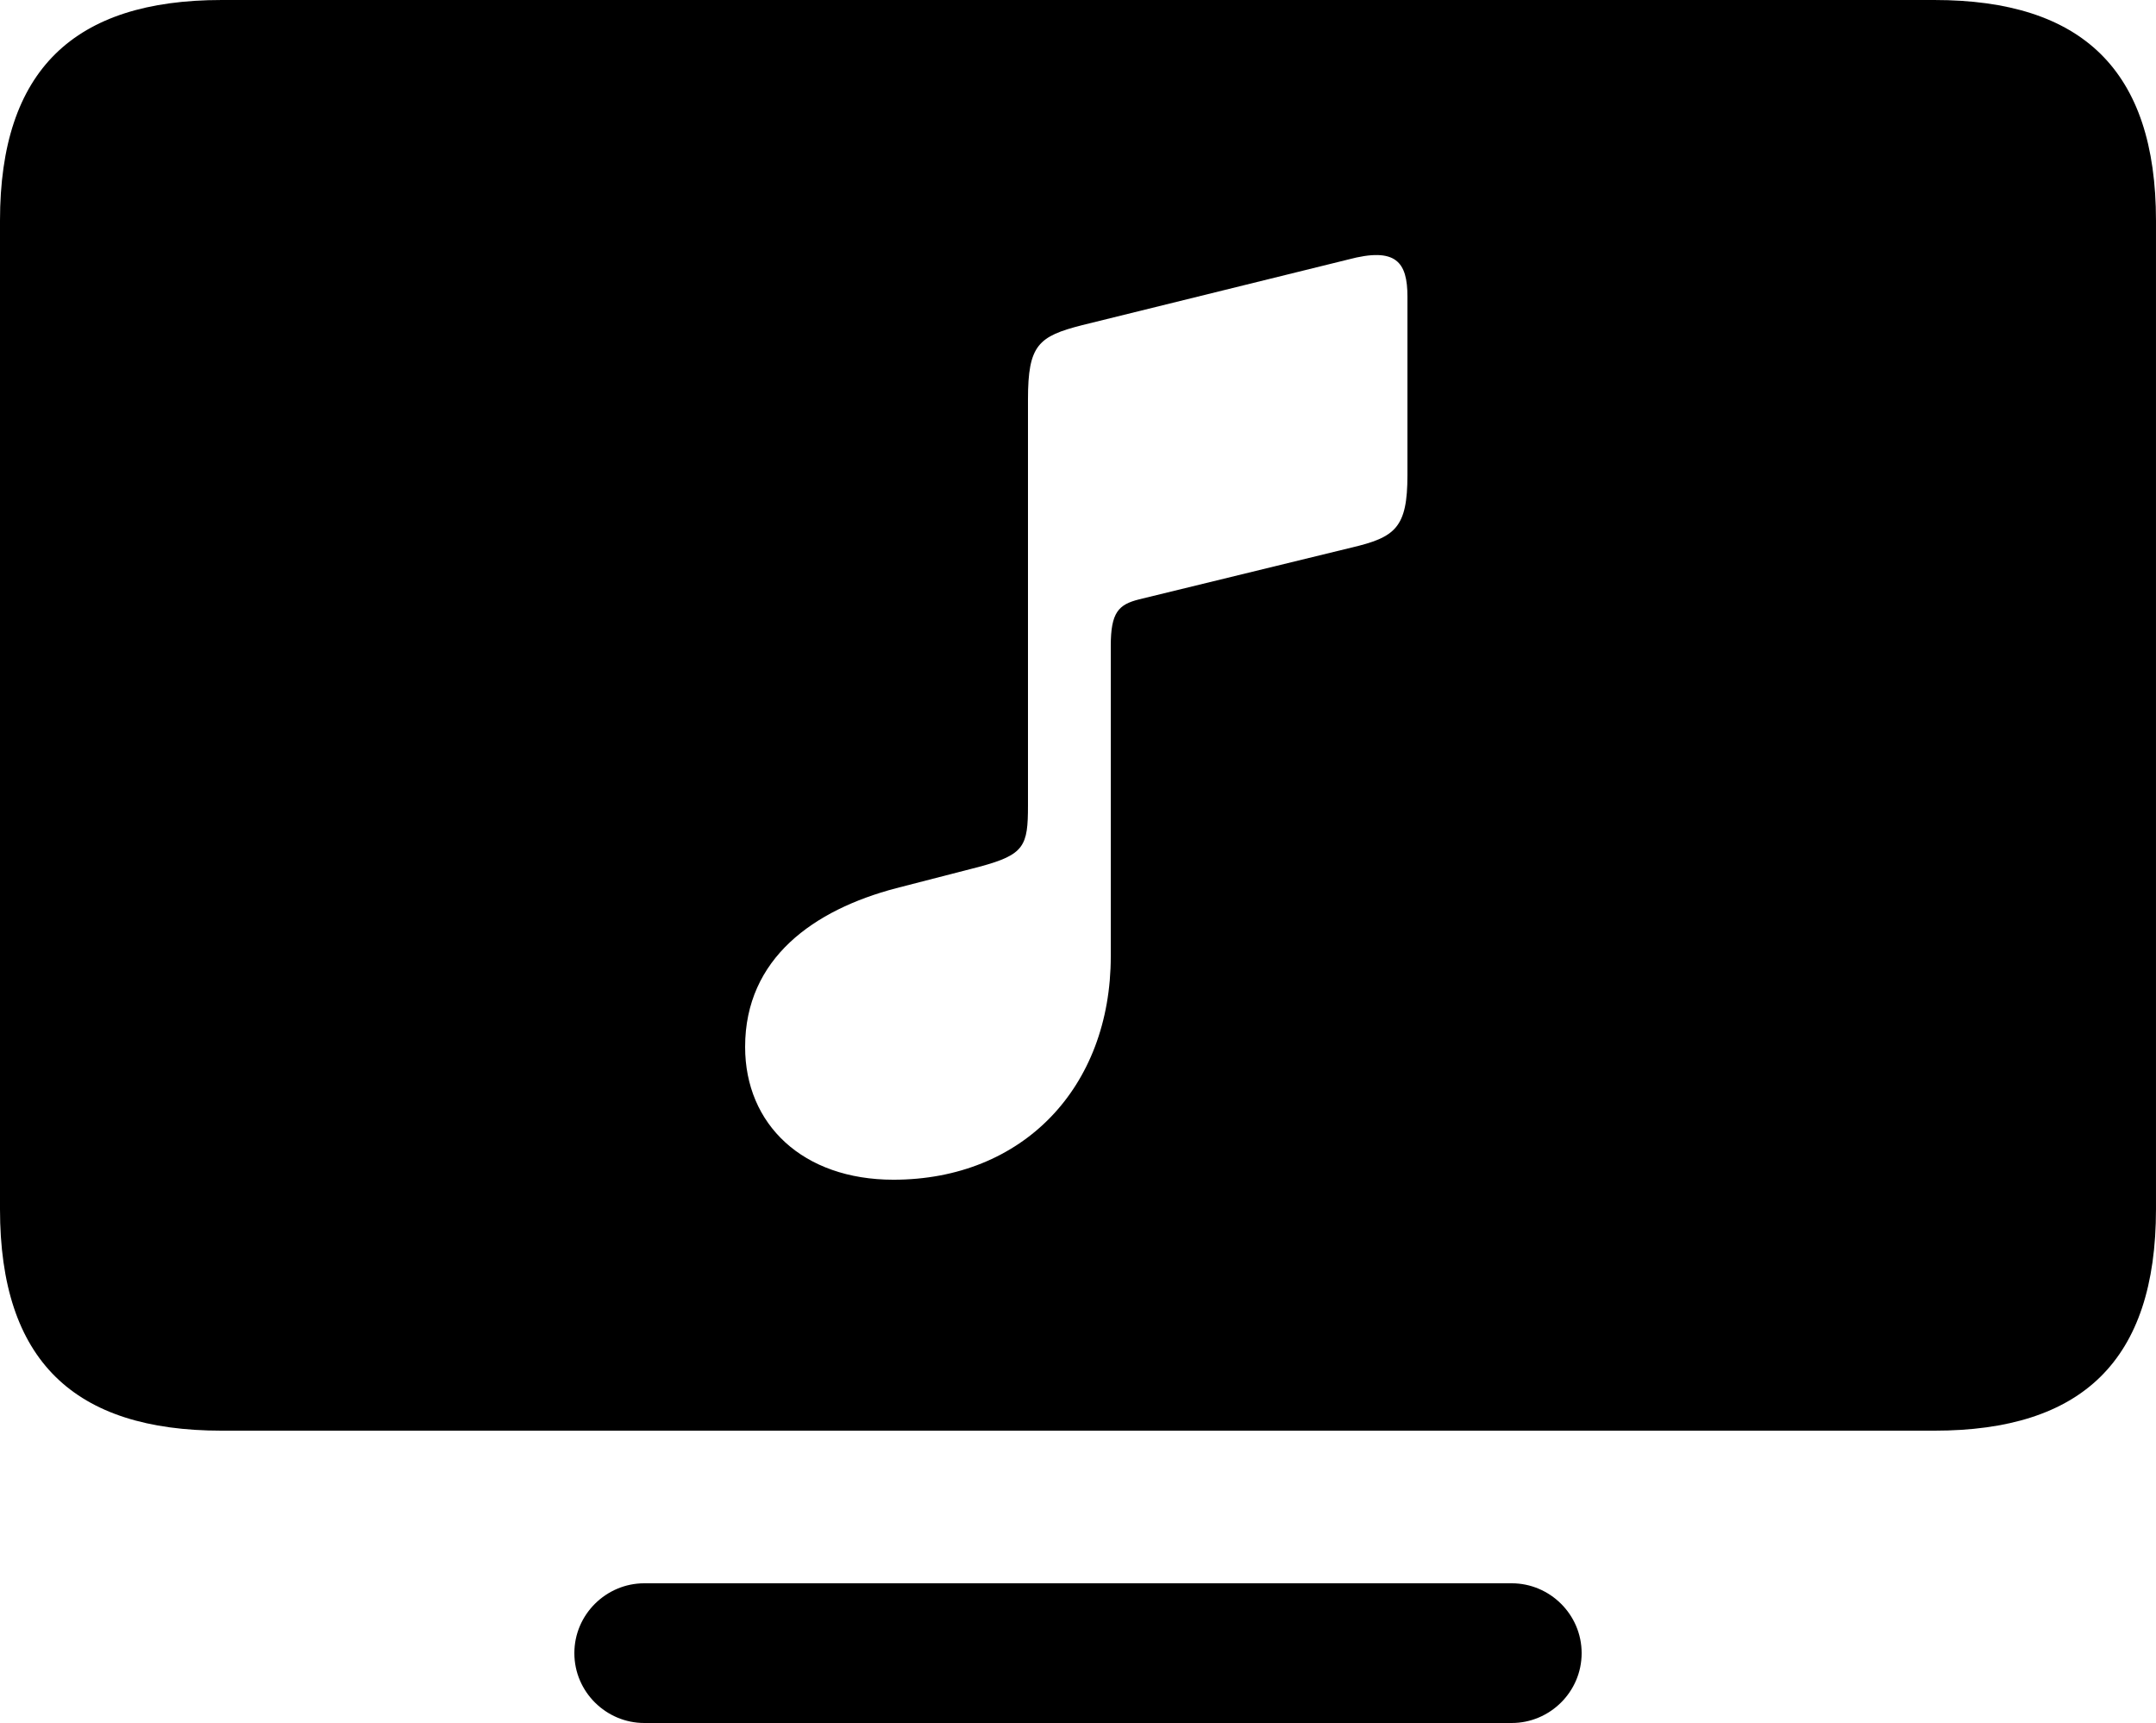 <?xml version="1.0" encoding="UTF-8" standalone="no"?>
<svg xmlns="http://www.w3.org/2000/svg"
     width="1220.703" height="975.586"
     viewBox="0 0 1220.703 975.586"
     fill="currentColor">
  <path d="M125.488 810.062H1095.218C1178.708 810.062 1220.698 770.512 1220.698 684.572V125.002C1220.698 39.552 1178.708 0.002 1095.218 0.002H125.488C41.988 0.002 -0.002 39.552 -0.002 125.002V684.572C-0.002 770.512 41.988 810.062 125.488 810.062ZM765.138 310.062L645.018 339.352C633.298 342.282 628.908 346.682 628.908 365.722V541.502C628.908 615.722 579.098 667.972 505.858 667.972C454.588 667.972 421.878 636.722 421.878 592.772C421.878 542.482 460.938 515.132 507.328 502.932L554.688 490.722C580.078 483.882 582.028 479.002 582.028 456.052V226.072C582.028 195.312 587.888 190.432 612.788 184.082L763.188 146.972C790.528 139.652 796.878 148.442 796.878 167.972V269.042C796.878 298.832 790.038 304.202 765.138 310.062ZM364.748 975.582H855.958C877.438 975.582 895.508 958.012 895.508 936.032C895.508 914.062 877.438 896.482 855.958 896.482H364.748C343.258 896.482 325.198 914.062 325.198 936.032C325.198 958.012 343.258 975.582 364.748 975.582Z"/>
</svg>